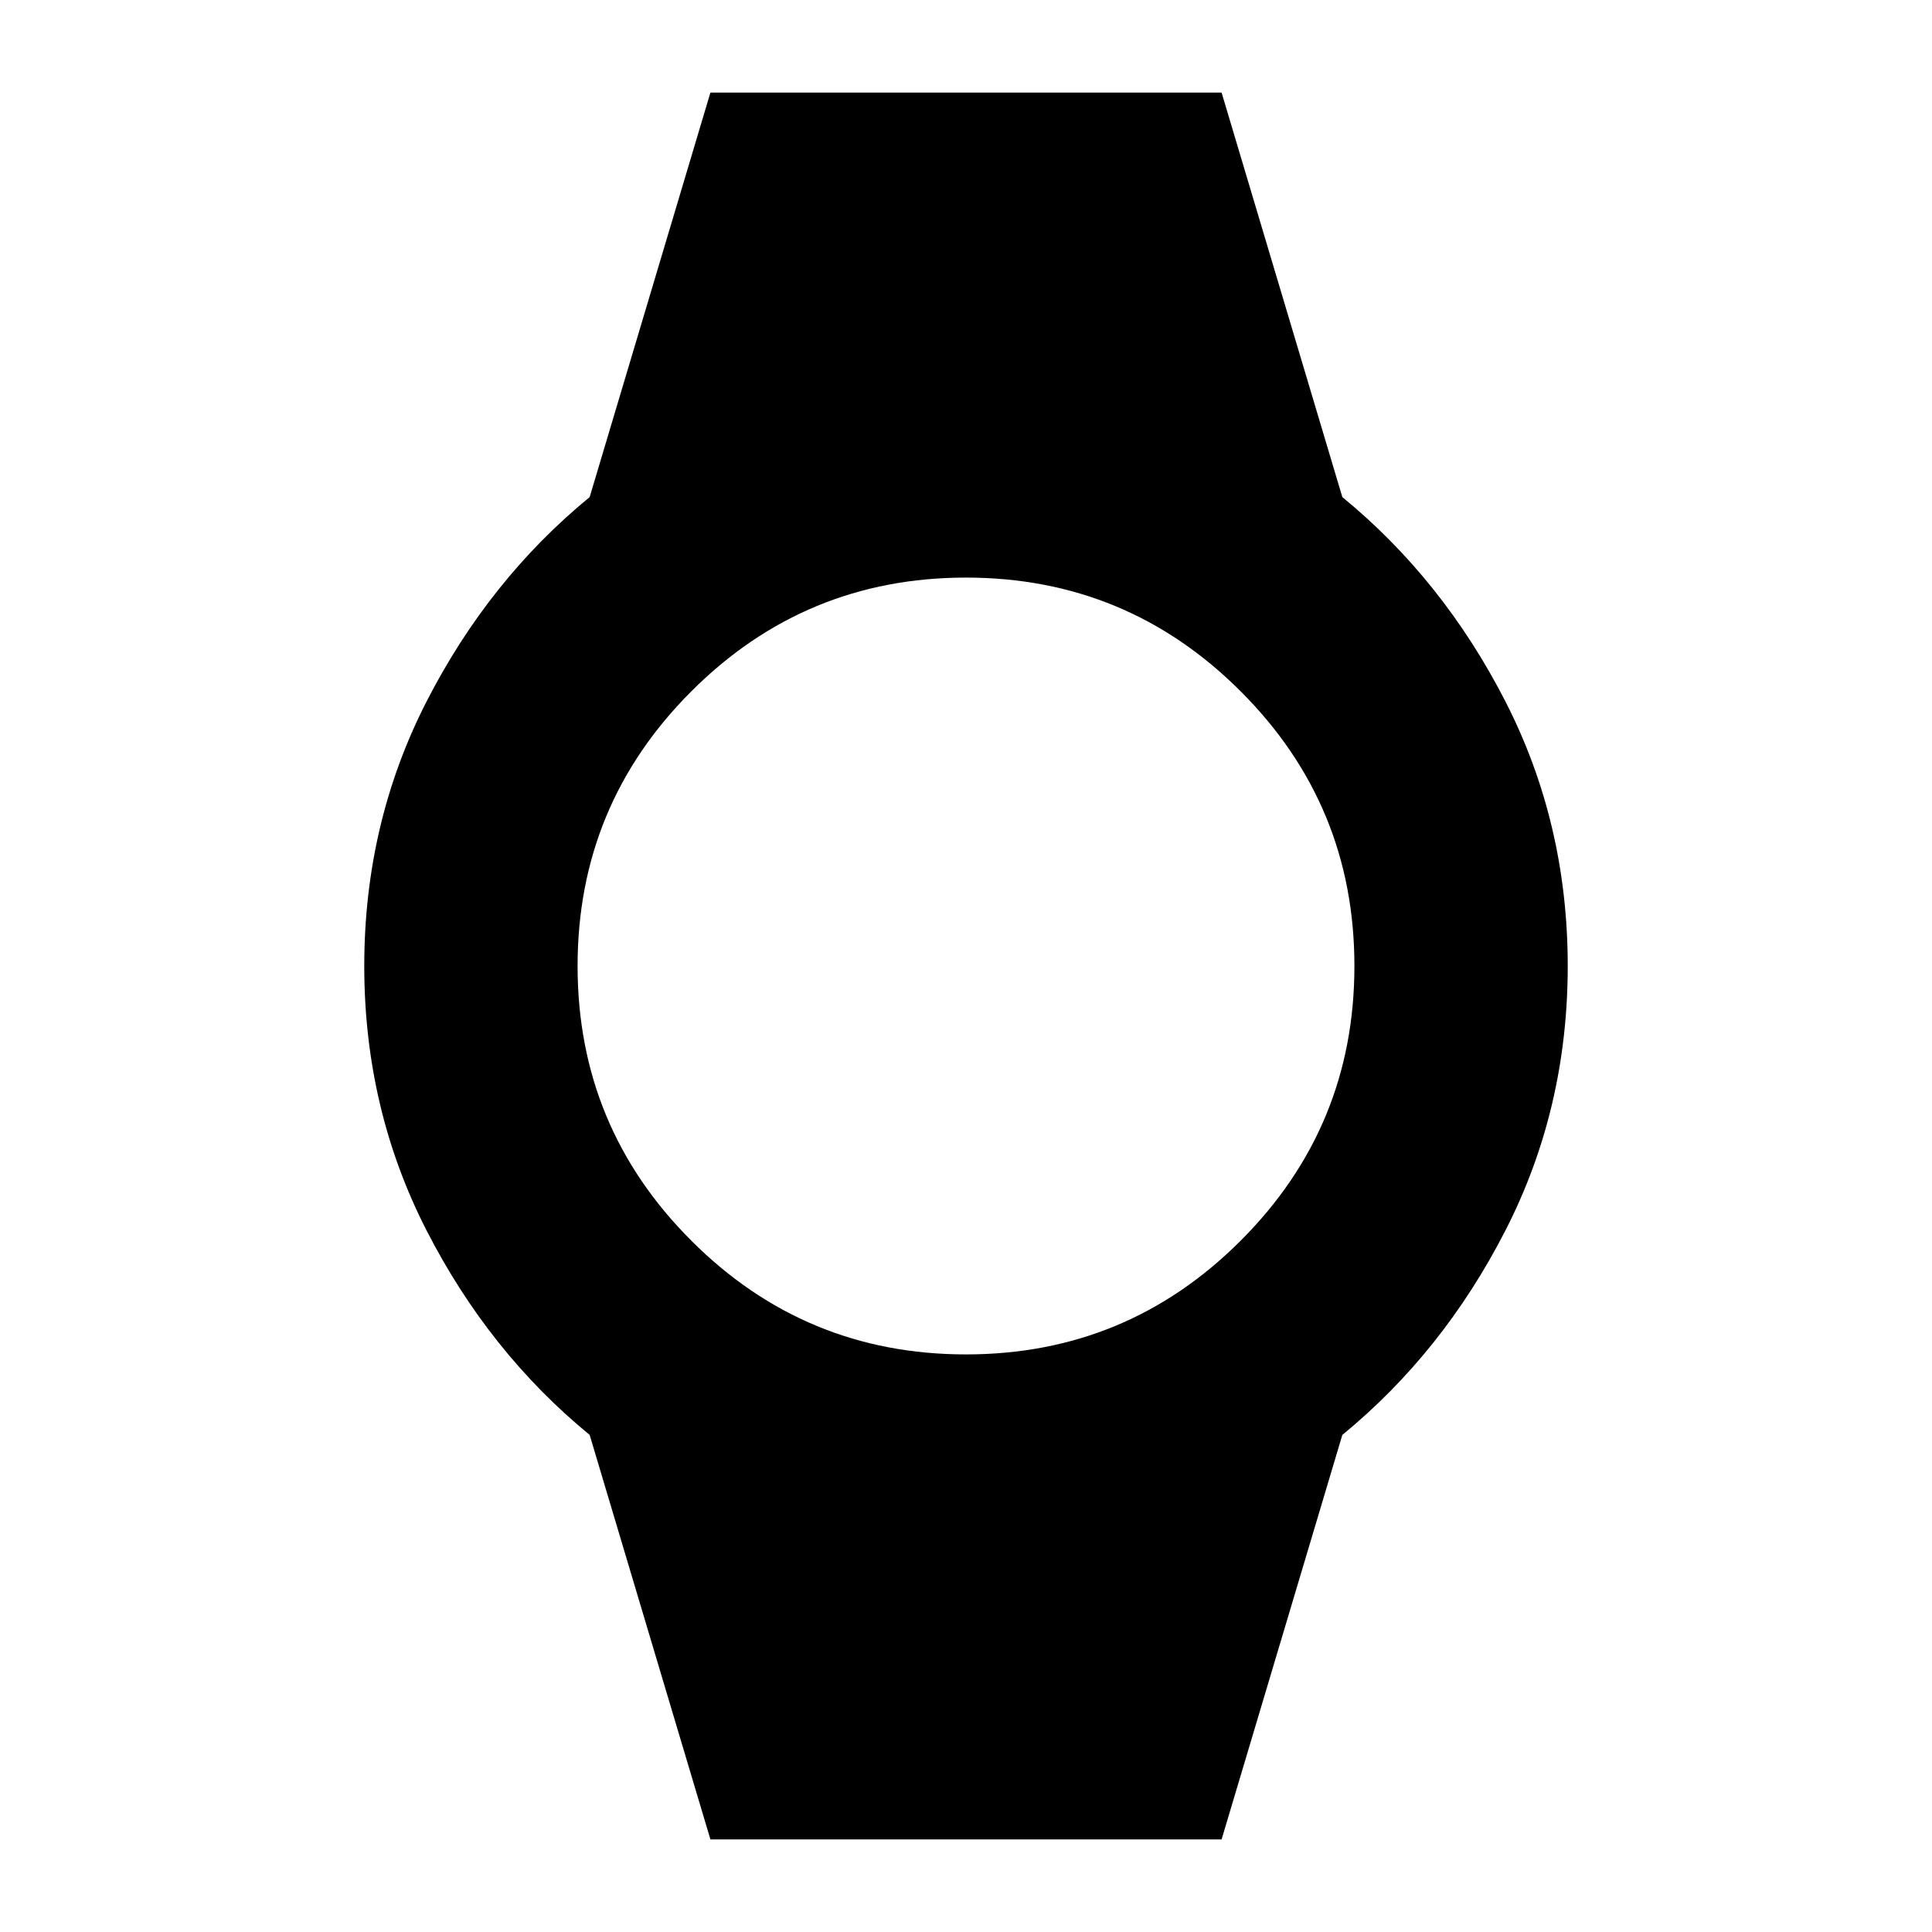 <svg xmlns="http://www.w3.org/2000/svg" height="24" width="24"><path d="M8.825 22.85 7.325 17.825Q6.075 16.8 5.3 15.287Q4.525 13.775 4.525 12Q4.525 10.225 5.3 8.712Q6.075 7.2 7.325 6.175L8.825 1.15H15.175L16.675 6.175Q17.925 7.2 18.7 8.712Q19.475 10.225 19.475 12Q19.475 13.775 18.7 15.287Q17.925 16.8 16.675 17.825L15.175 22.85ZM12 16.825Q14 16.825 15.412 15.412Q16.825 14 16.825 12Q16.825 10 15.412 8.588Q14 7.175 12 7.175Q10 7.175 8.588 8.588Q7.175 10 7.175 12Q7.175 14 8.588 15.412Q10 16.825 12 16.825Z"/></svg>
